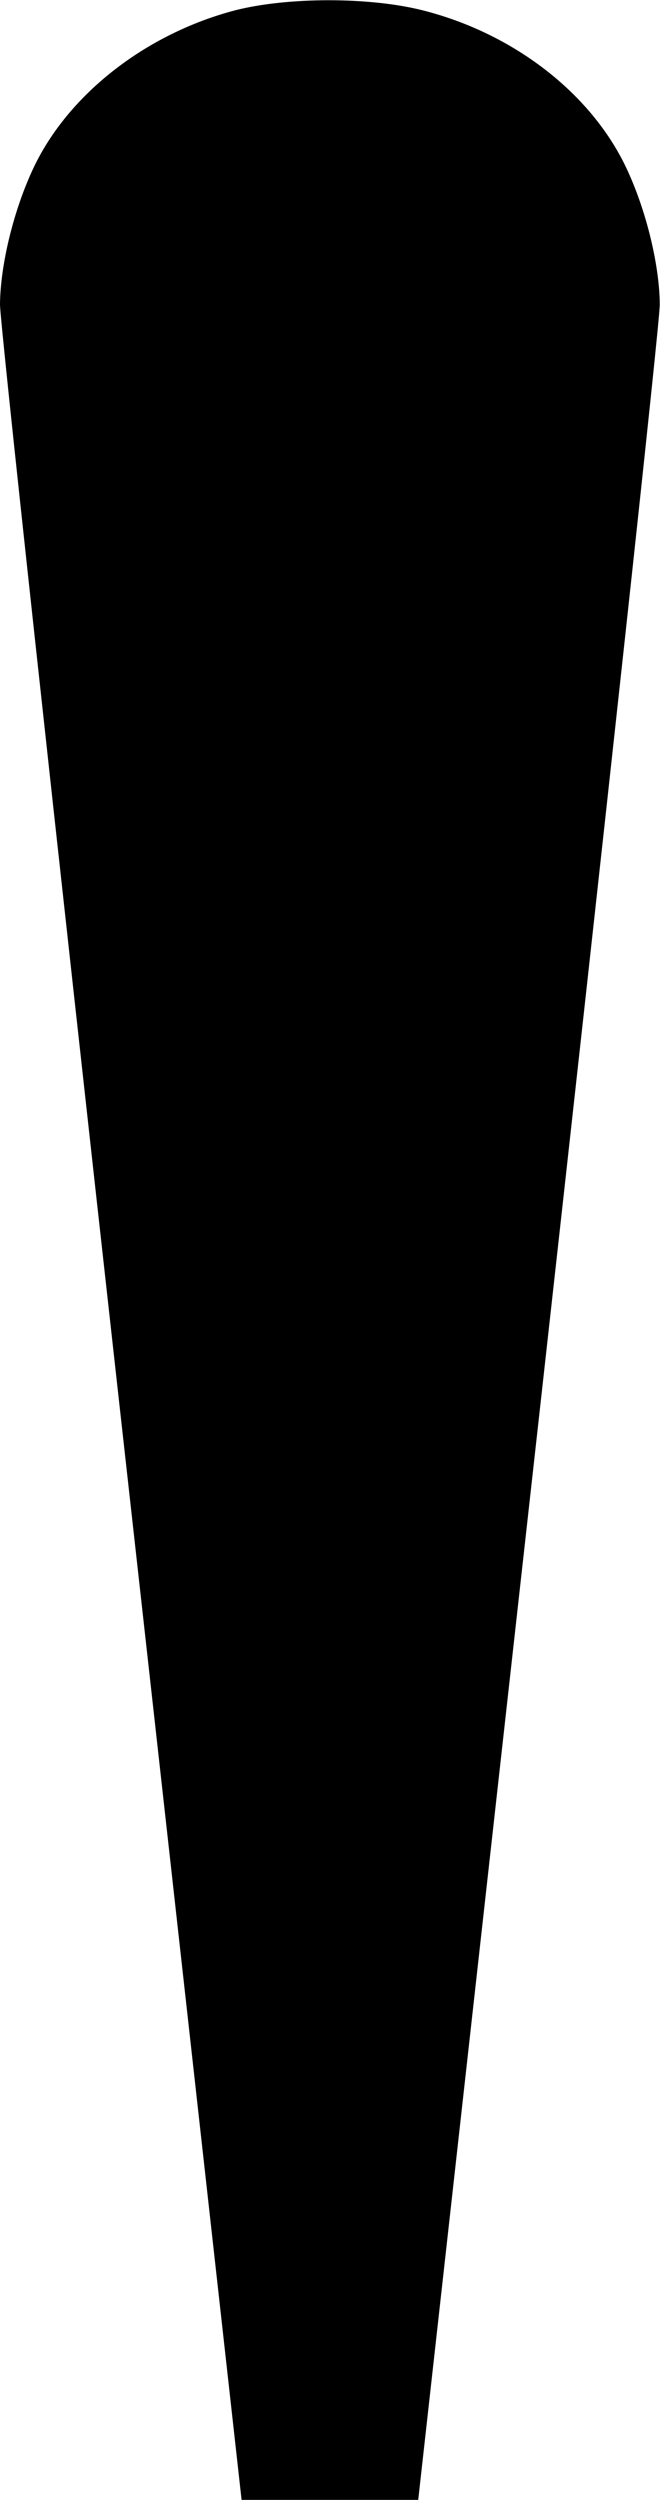 <?xml version="1.0" standalone="no"?>
<!DOCTYPE svg PUBLIC "-//W3C//DTD SVG 20010904//EN"
 "http://www.w3.org/TR/2001/REC-SVG-20010904/DTD/svg10.dtd">
<svg version="1.0" xmlns="http://www.w3.org/2000/svg"
 width="128pt" height="481pt" viewBox="0 0 128 481"
 preserveAspectRatio="xMidYMid meet">
<g transform="translate(0,481) scale(0.1,-0.1)"
fill="#000000" stroke="none">
<path d="M452 4790 c-171 -45 -320 -161 -387 -302 -38 -80 -64 -185 -65 -263
-1 -27 104 -989 232 -2137 l233 -2088 170 0 170 0 233 2088 c128 1148 233
2110 232 2137 -1 78 -27 183 -65 263 -68 143 -217 258 -391 302 -102 26 -261
26 -362 0z"/>
</g>
</svg>
